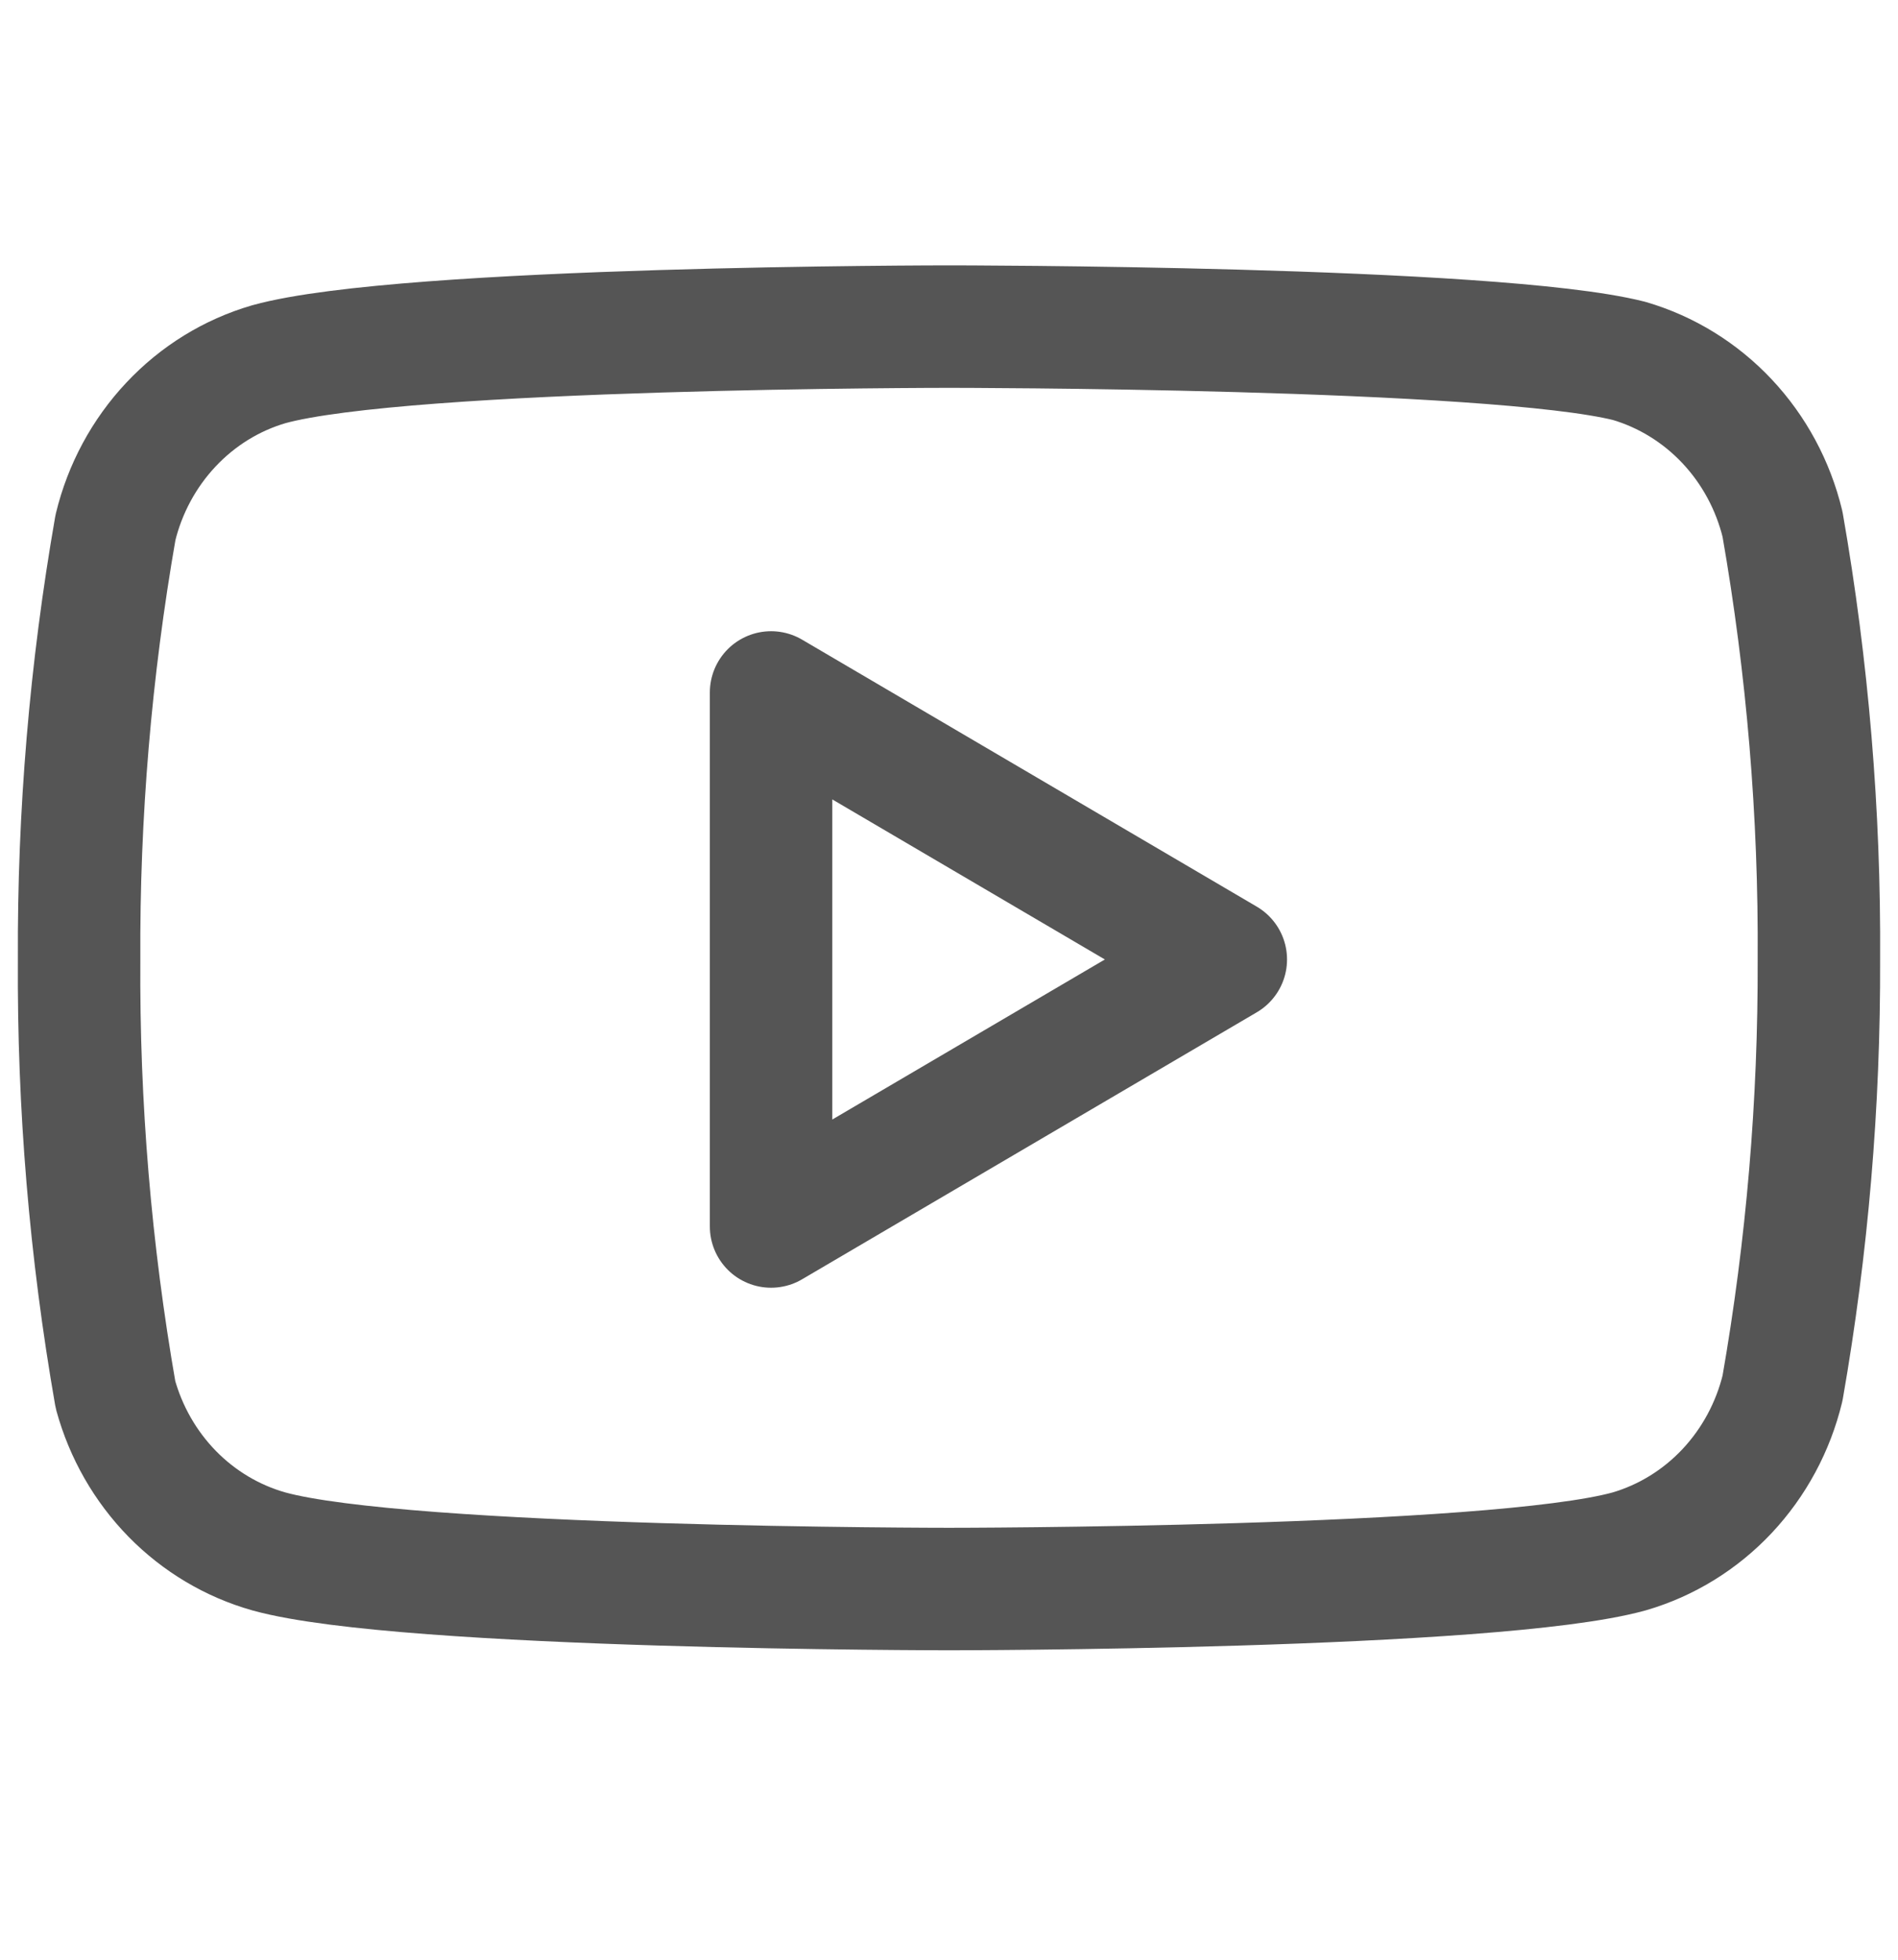 <svg xmlns="http://www.w3.org/2000/svg" width="31" height="32" viewBox="0 0 31 32" fill="none"><path d="M29.114 8.56C28.961 7.927 28.648 7.347 28.208 6.879C27.768 6.411 27.216 6.071 26.608 5.893C24.387 5.333 15.5 5.333 15.5 5.333C15.5 5.333 6.613 5.333 4.392 5.947C3.784 6.124 3.232 6.464 2.792 6.933C2.352 7.401 2.039 7.981 1.886 8.613C1.479 10.941 1.28 13.302 1.292 15.667C1.277 18.049 1.476 20.428 1.886 22.773C2.055 23.387 2.374 23.944 2.813 24.393C3.252 24.841 3.796 25.165 4.392 25.333C6.613 25.947 15.5 25.947 15.5 25.947C15.5 25.947 24.387 25.947 26.608 25.333C27.216 25.156 27.768 24.816 28.208 24.348C28.648 23.879 28.961 23.299 29.114 22.667C29.518 20.357 29.716 18.014 29.708 15.667C29.723 13.284 29.524 10.905 29.114 8.56V8.56Z" stroke="#555555" stroke-width="2" stroke-linecap="round" stroke-linejoin="round"></path><path d="M12.594 20.027L20.021 15.667L12.594 11.307V20.027Z" stroke="#555555" stroke-width="2" stroke-linecap="round" stroke-linejoin="round"></path></svg>